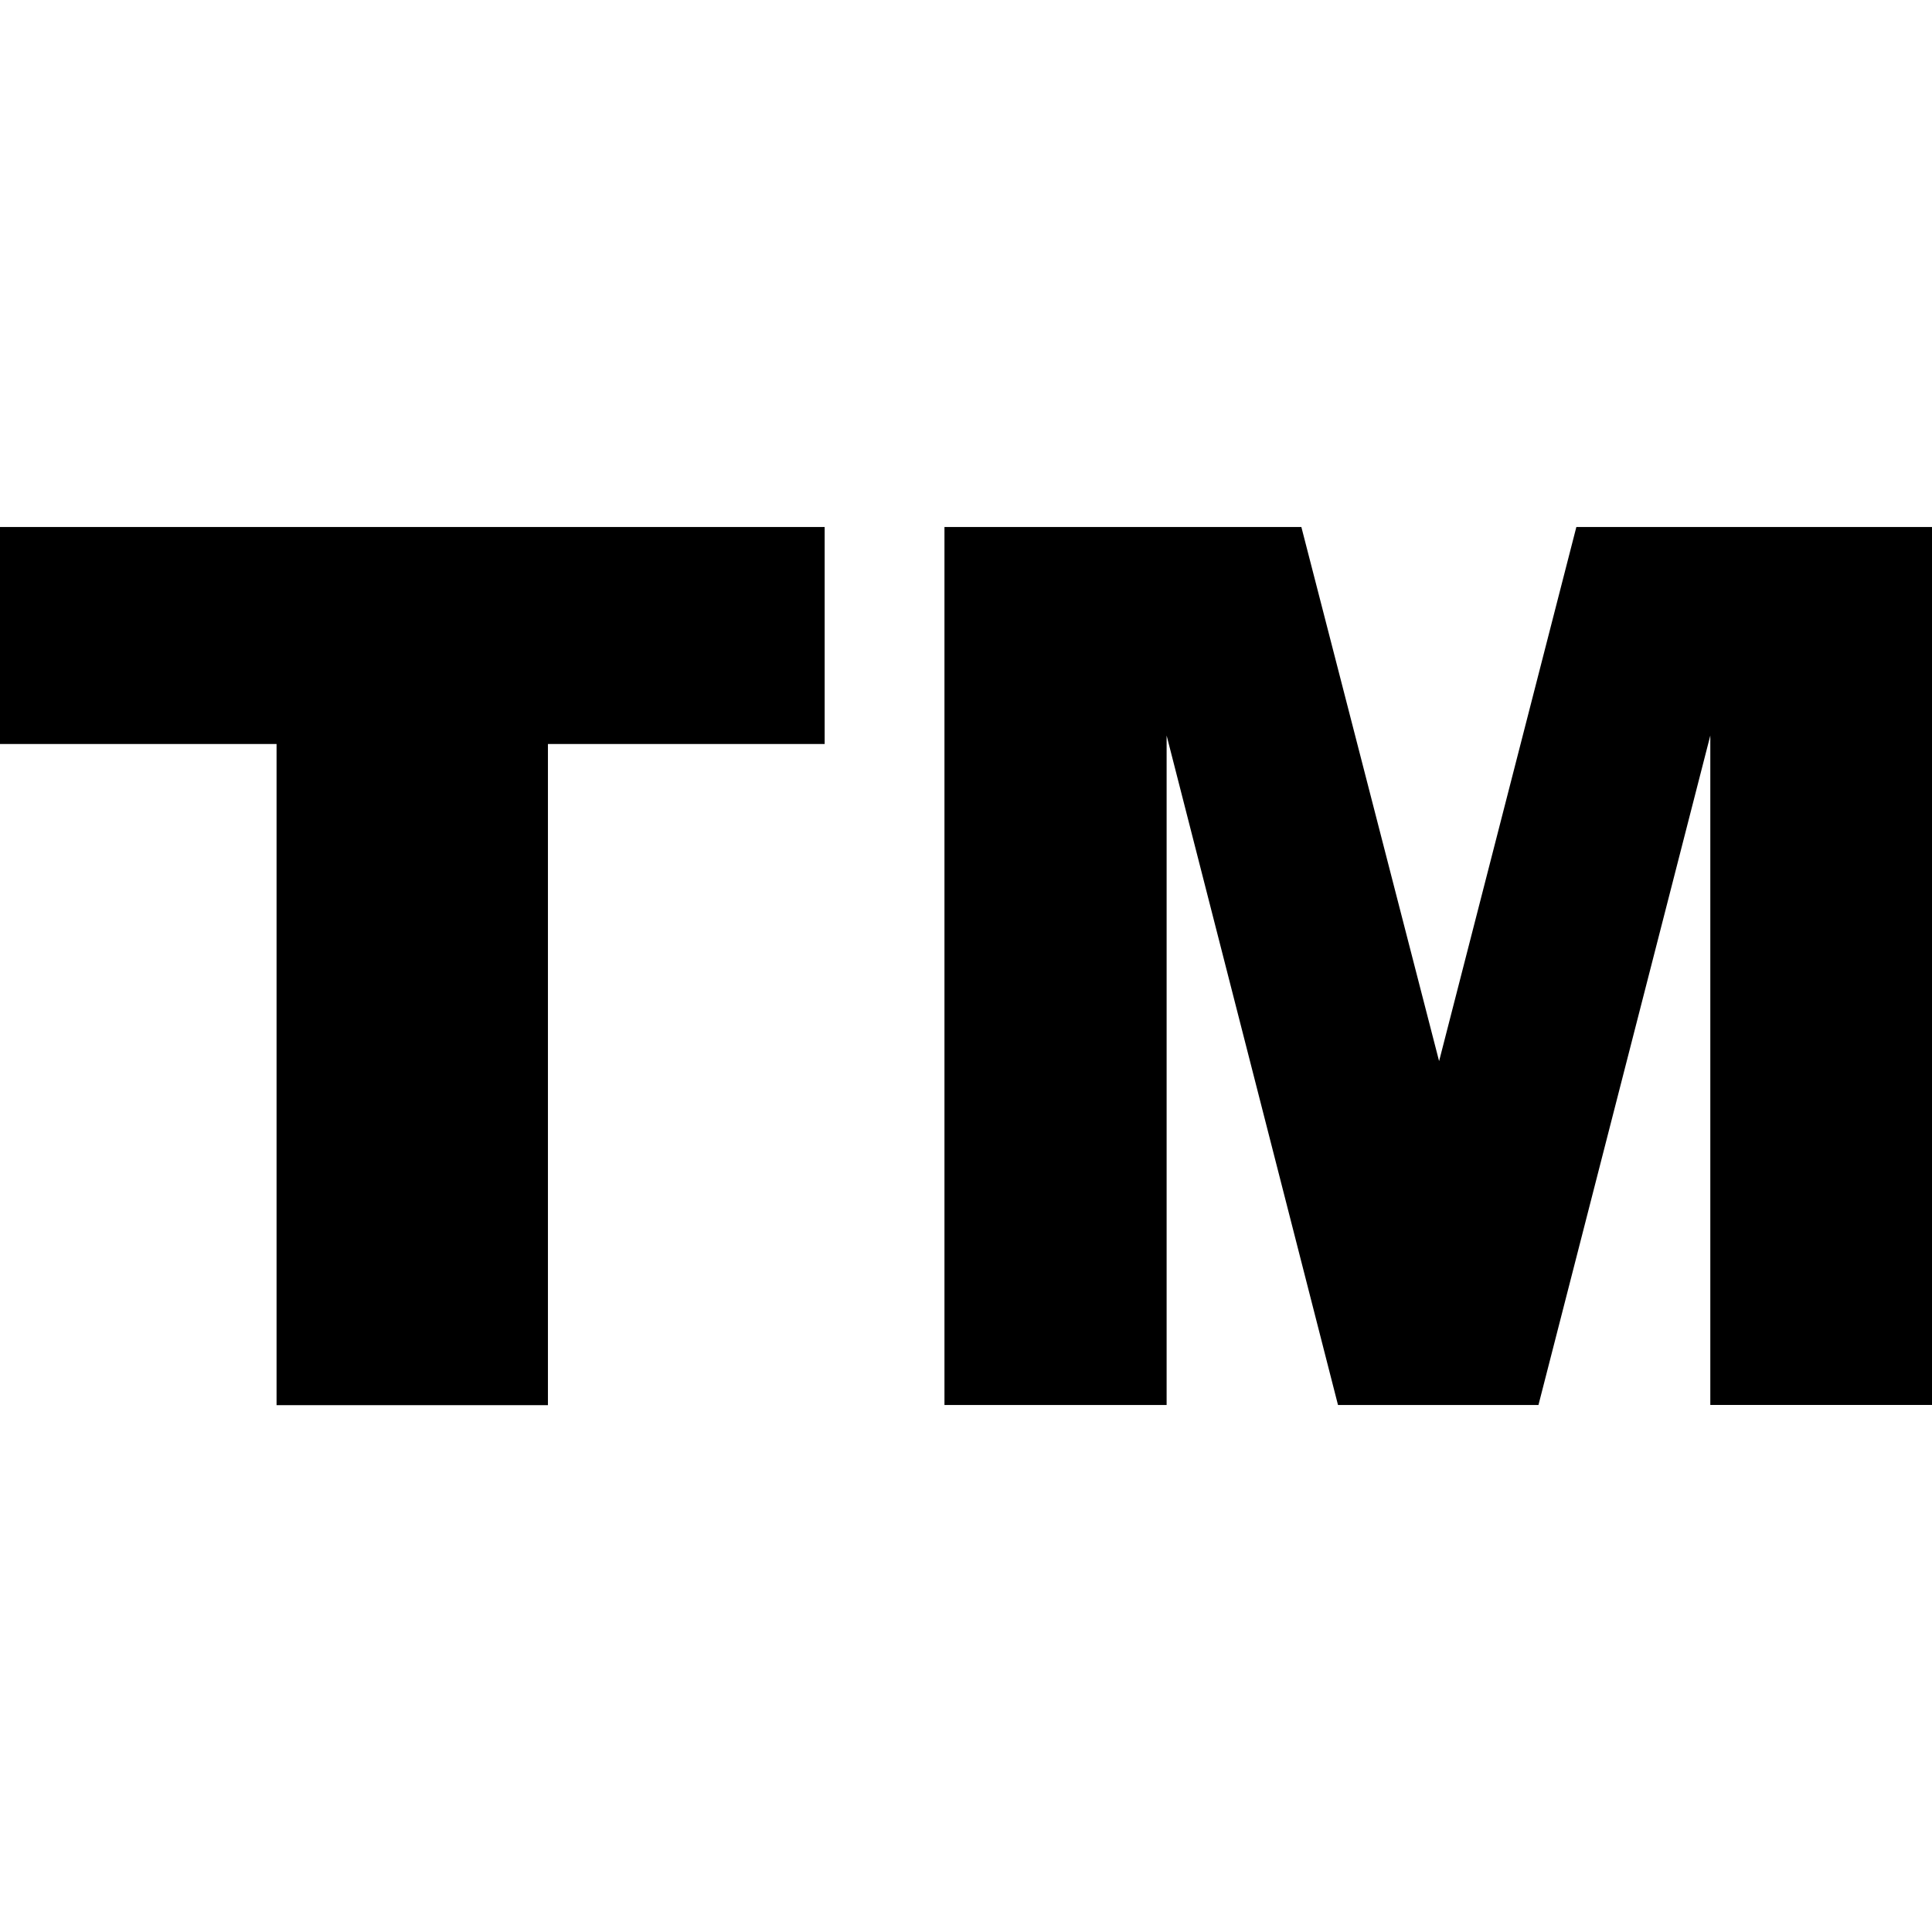 <?xml version="1.0" encoding="utf-8"?><svg version="1.1" id="Layer_1" xmlns="http://www.w3.org/2000/svg" xmlns:xlink="http://www.w3.org/1999/xlink" width="30px" height="30px" viewBox="0 0 122.88 55.84" style="enable-background:new 0 0 122.88 55.84" xml:space="preserve"><g><path d="M0,0h52.45v13.8h-17.6v42.05H17.59V13.8H0V0L0,0z M60.07,0h22.7l8.76,33.97L100.26,0h22.62v55.84h-14.1V13.26L97.85,55.84 H85.1L74.2,13.26v42.58H60.07V0L60.07,0z"/></g></svg>